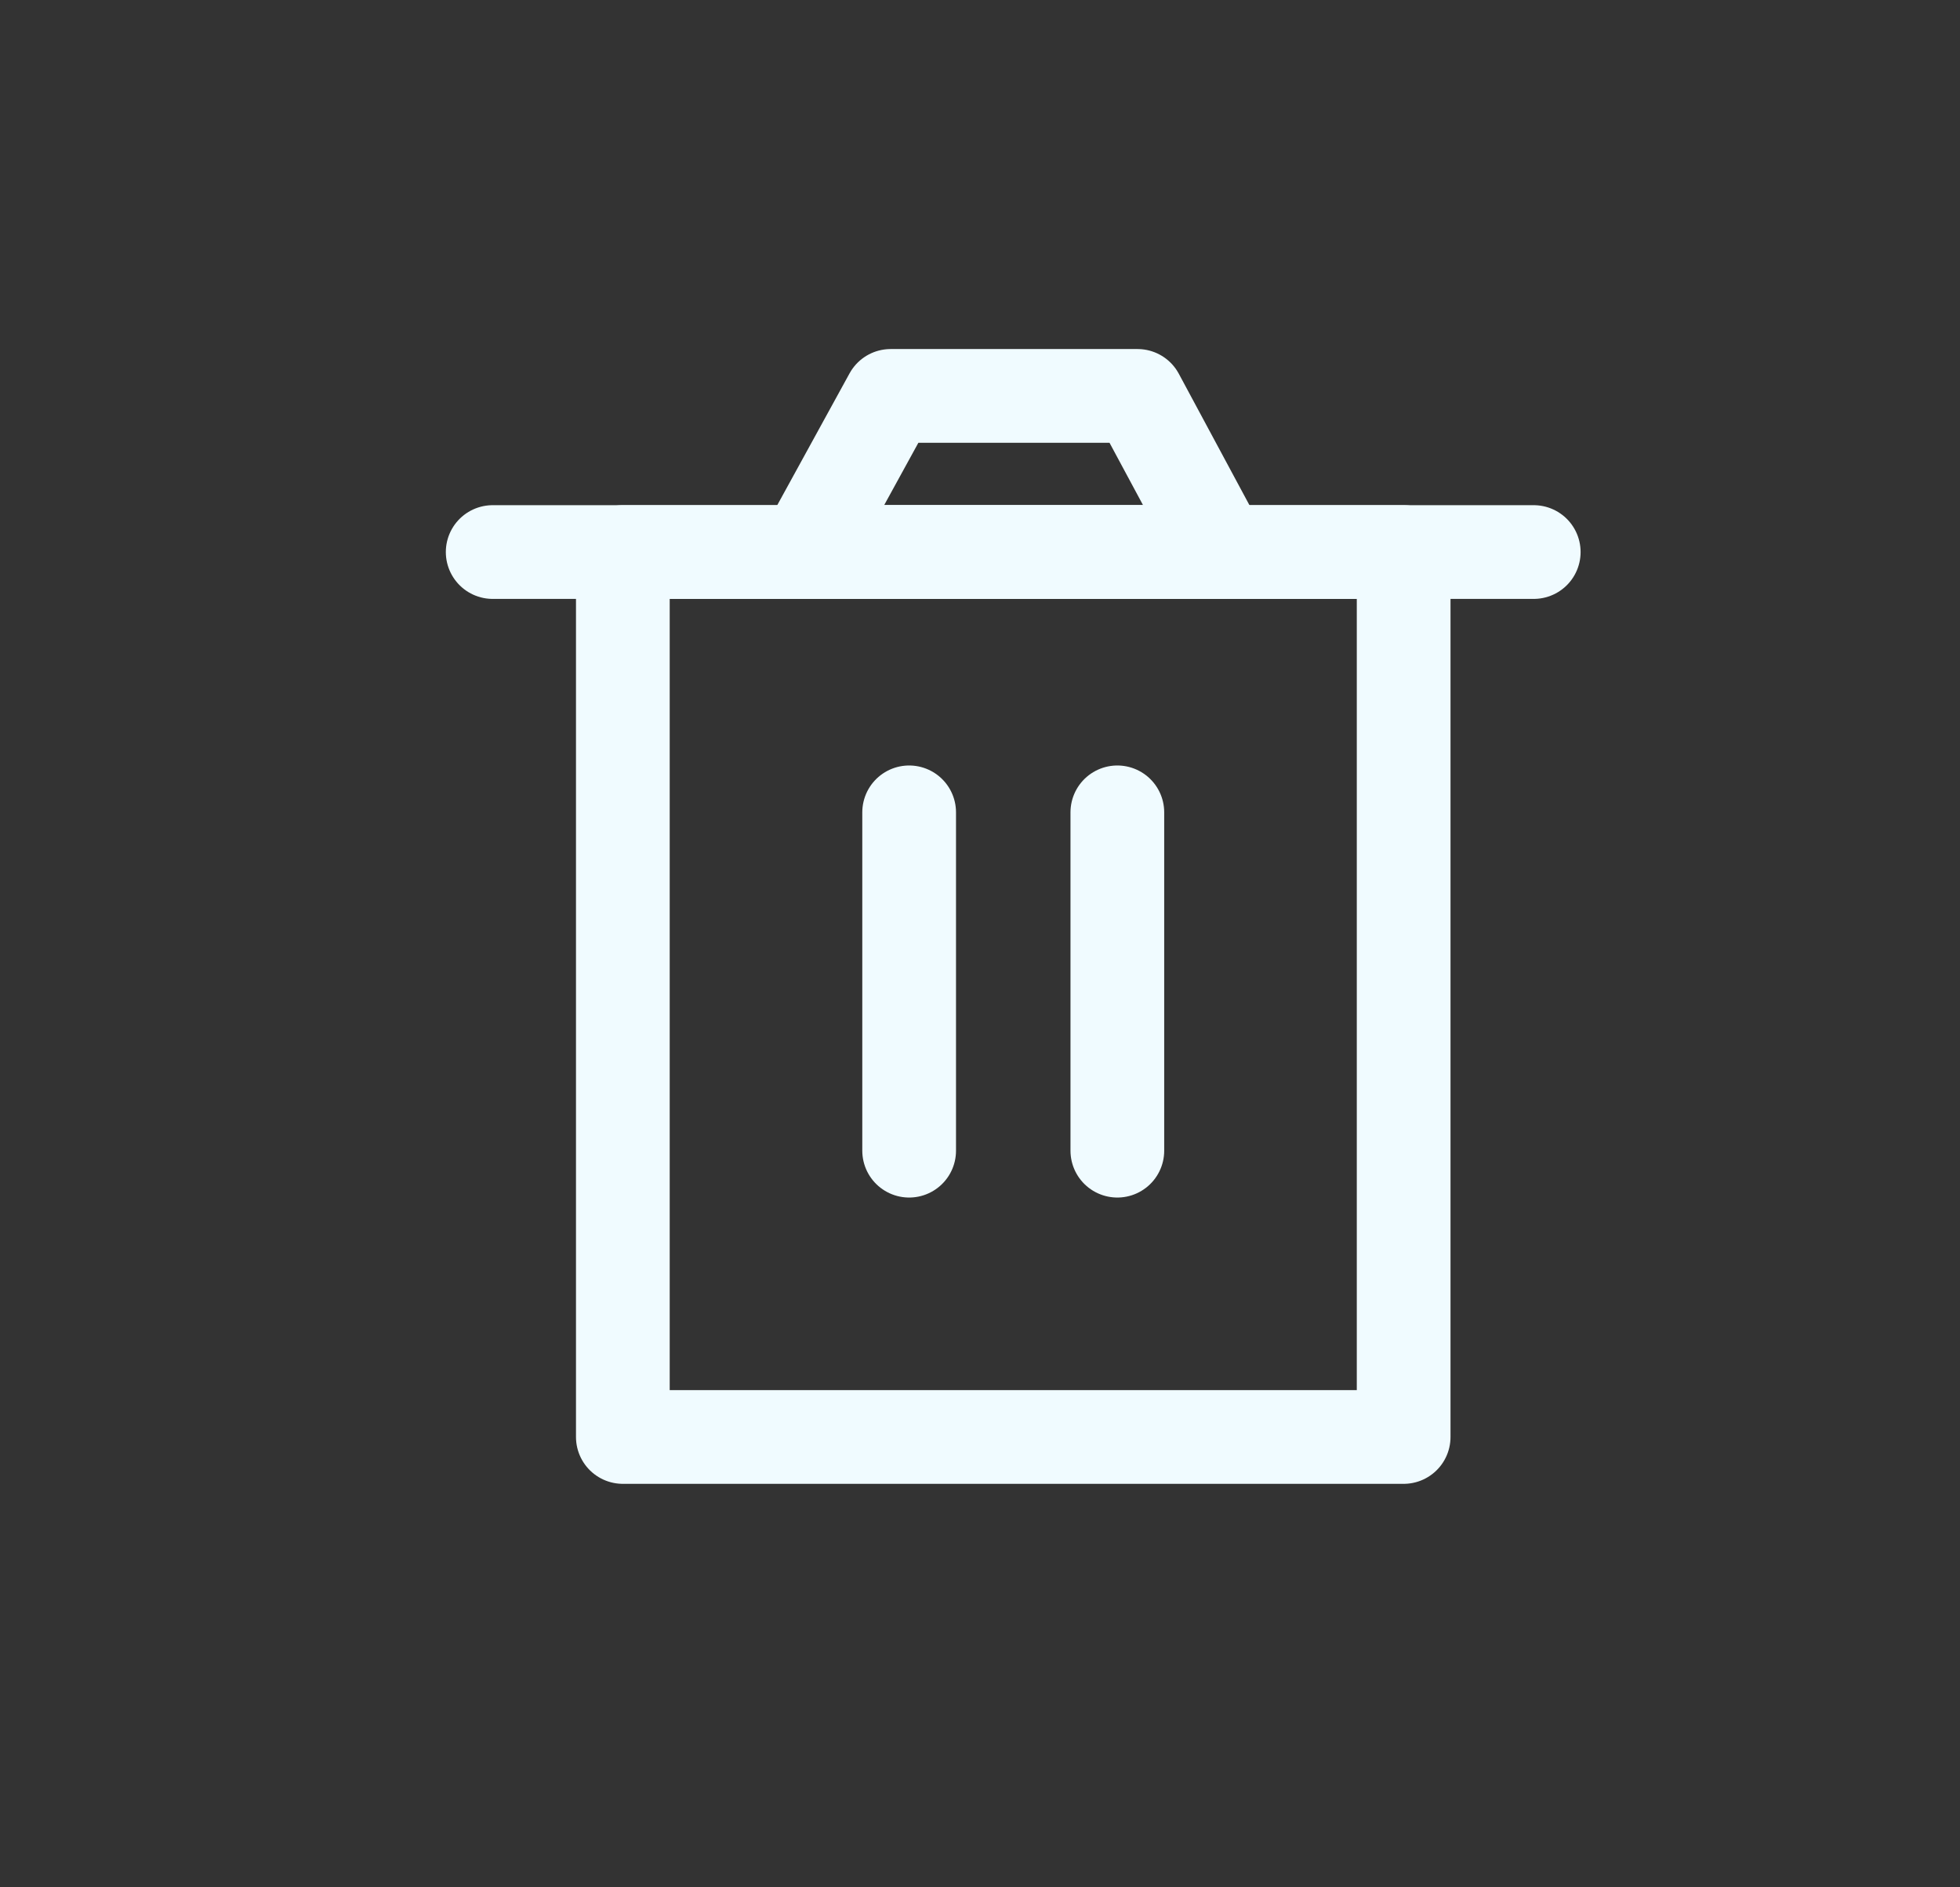 <svg width="27" height="26" viewBox="0 0 27 26" fill="none" xmlns="http://www.w3.org/2000/svg">
<rect x="0" y="0" width="27" height="26" fill="#333333" stroke="none"/>
<g id="mdi:play">
<g id="Group">
<path id="Vector" d="M8.58 7.605V19.796H19.336V7.605H8.58Z" stroke="#F0FBFF" stroke-width="1.291" stroke-linejoin="round"/>
<path id="Vector_2" d="M12.524 11.191V15.852M15.392 11.191V15.852M6.787 7.605H21.128" stroke="#F0FBFF" stroke-width="1.291" stroke-linecap="round" stroke-linejoin="round"/>
<path id="Vector_3" d="M11.089 7.605L12.269 5.454H15.67L16.826 7.605H11.089Z" stroke="#F0FBFF" stroke-width="1.291" stroke-linejoin="round"/>
</g>
</g>
</svg>
